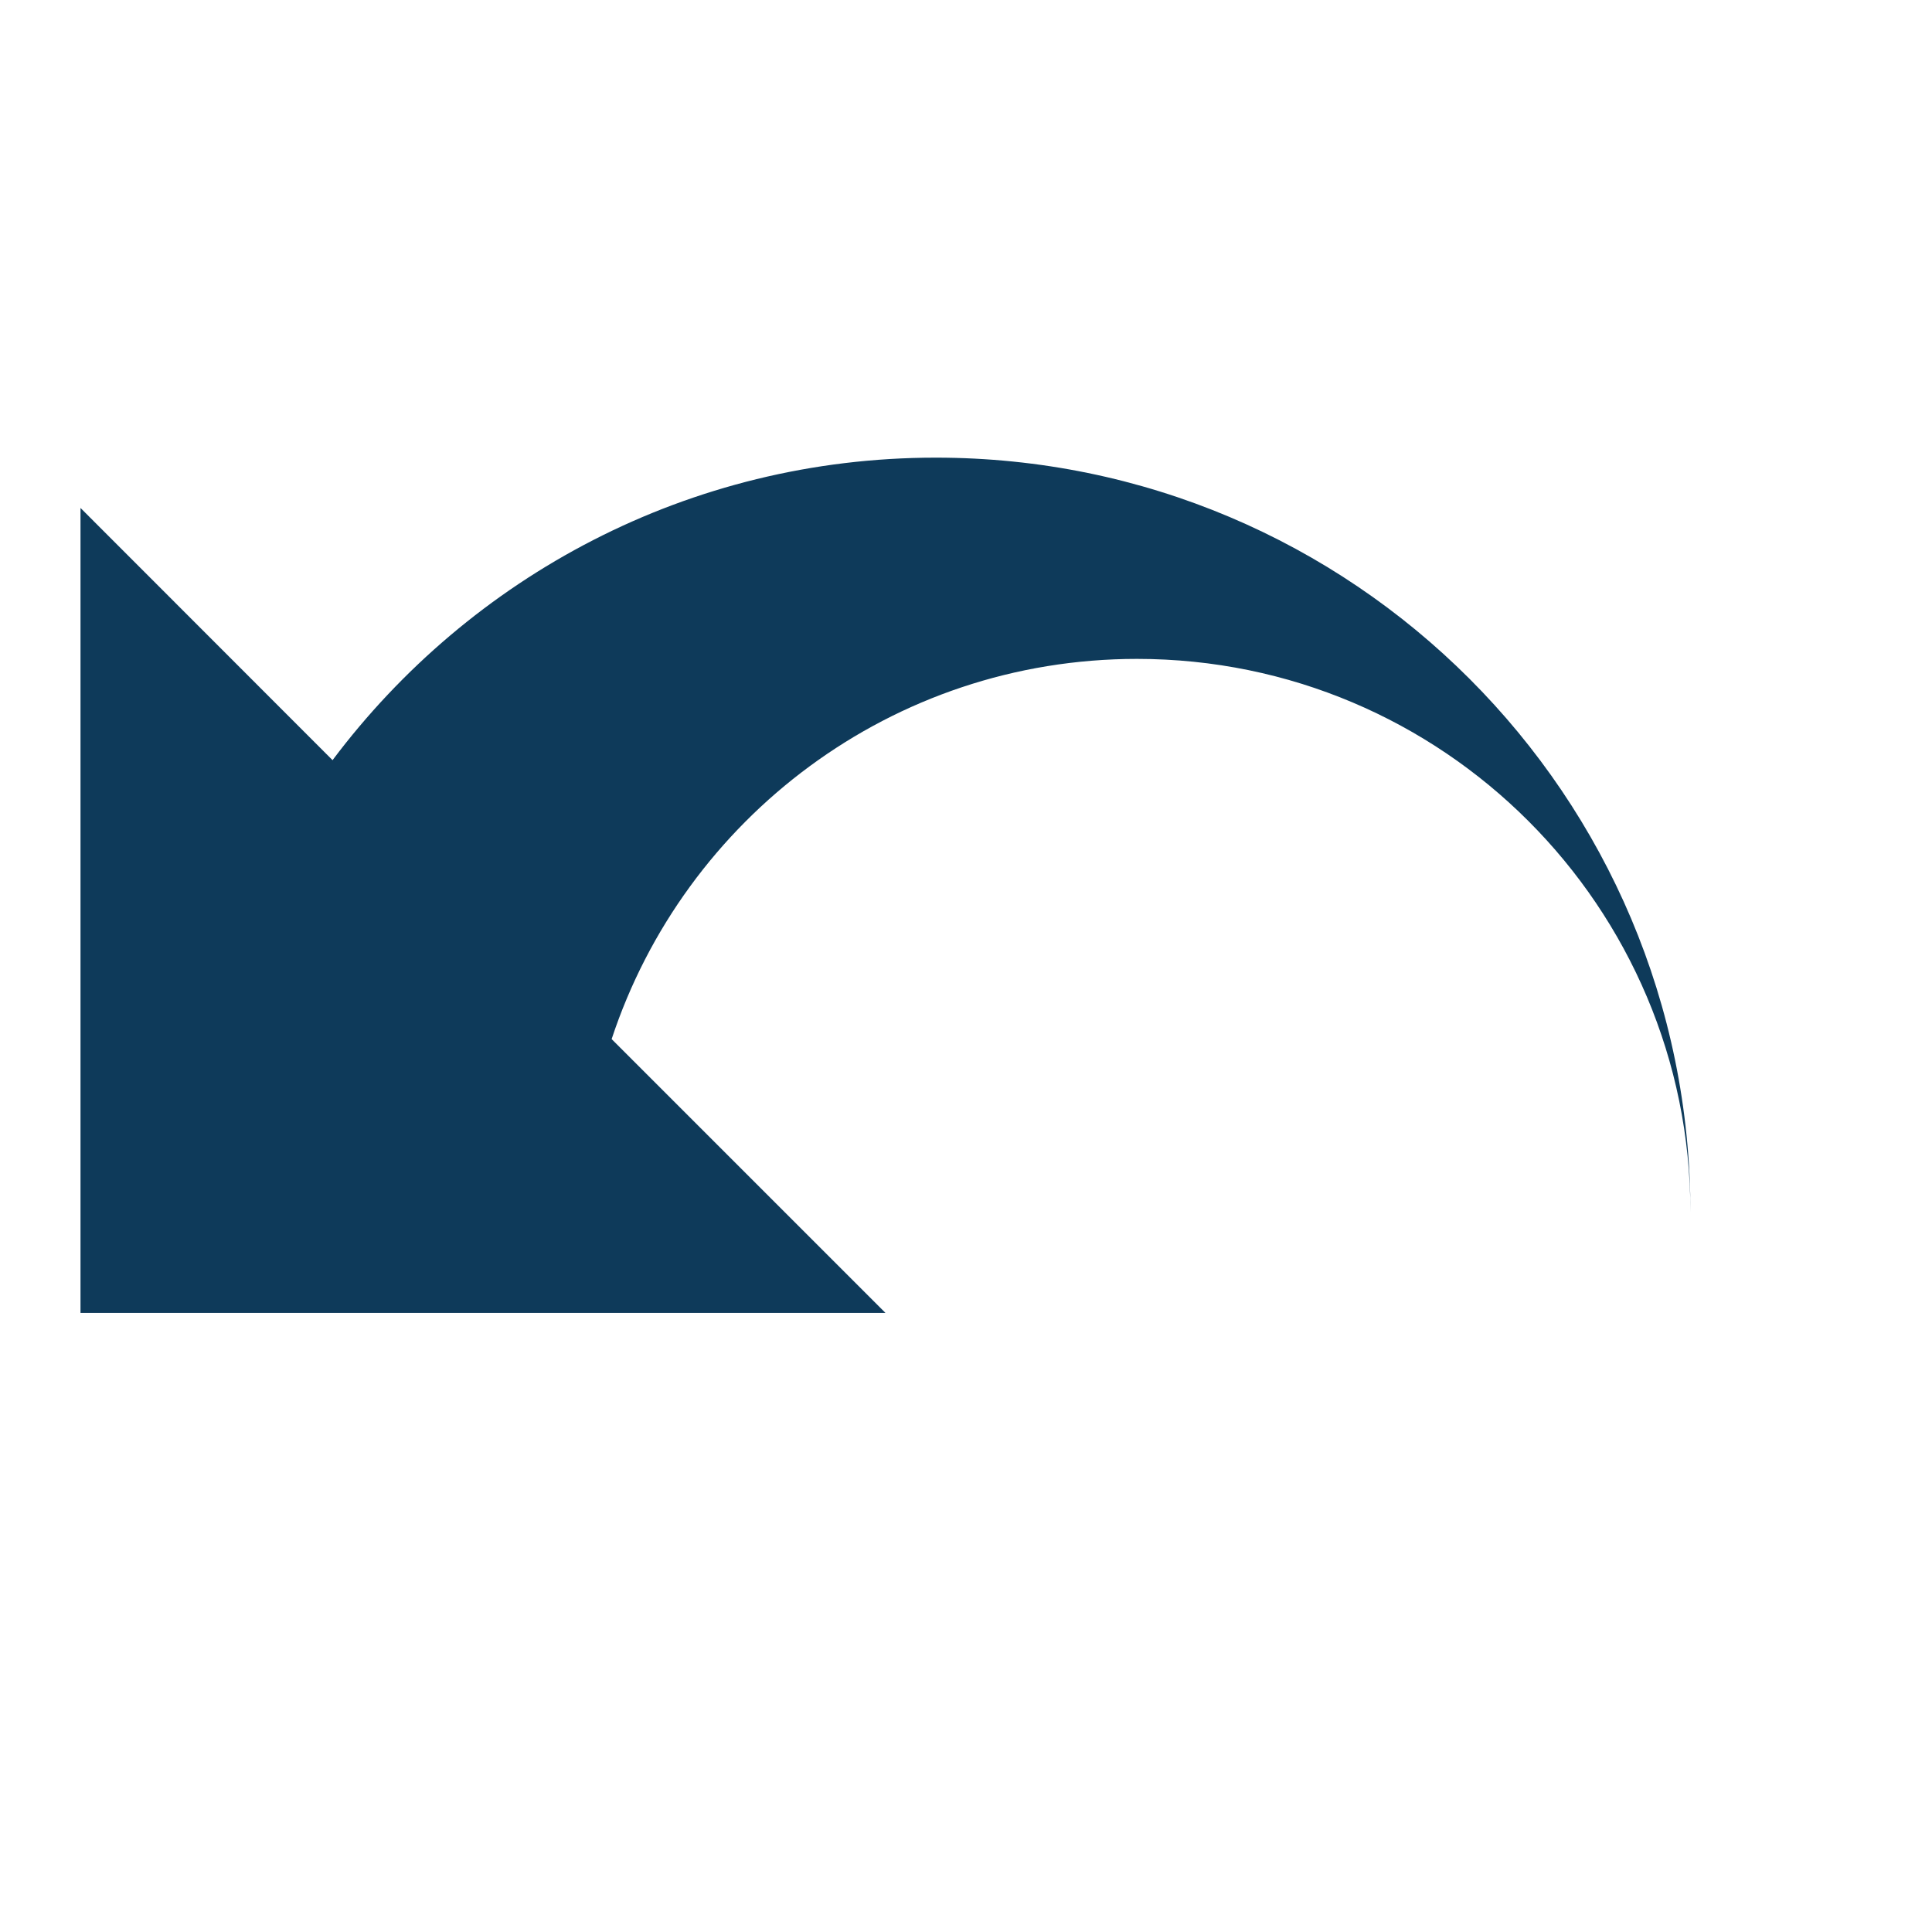 <?xml version="1.0" encoding="utf-8"?>
<svg xmlns="http://www.w3.org/2000/svg" height="24" width="24">
    <path d="M11.624 5.685c-3.068 0-5.782 1.479-7.493 3.758L1 6.31v10h10l-3.402-3.402c.904-2.742 3.482-4.723 6.526-4.723 3.799 0 6.875 3.079 6.875 6.875 0-5.178-4.197-9.375-9.375-9.375"
          fill="#0e3a5a"/>
</svg>